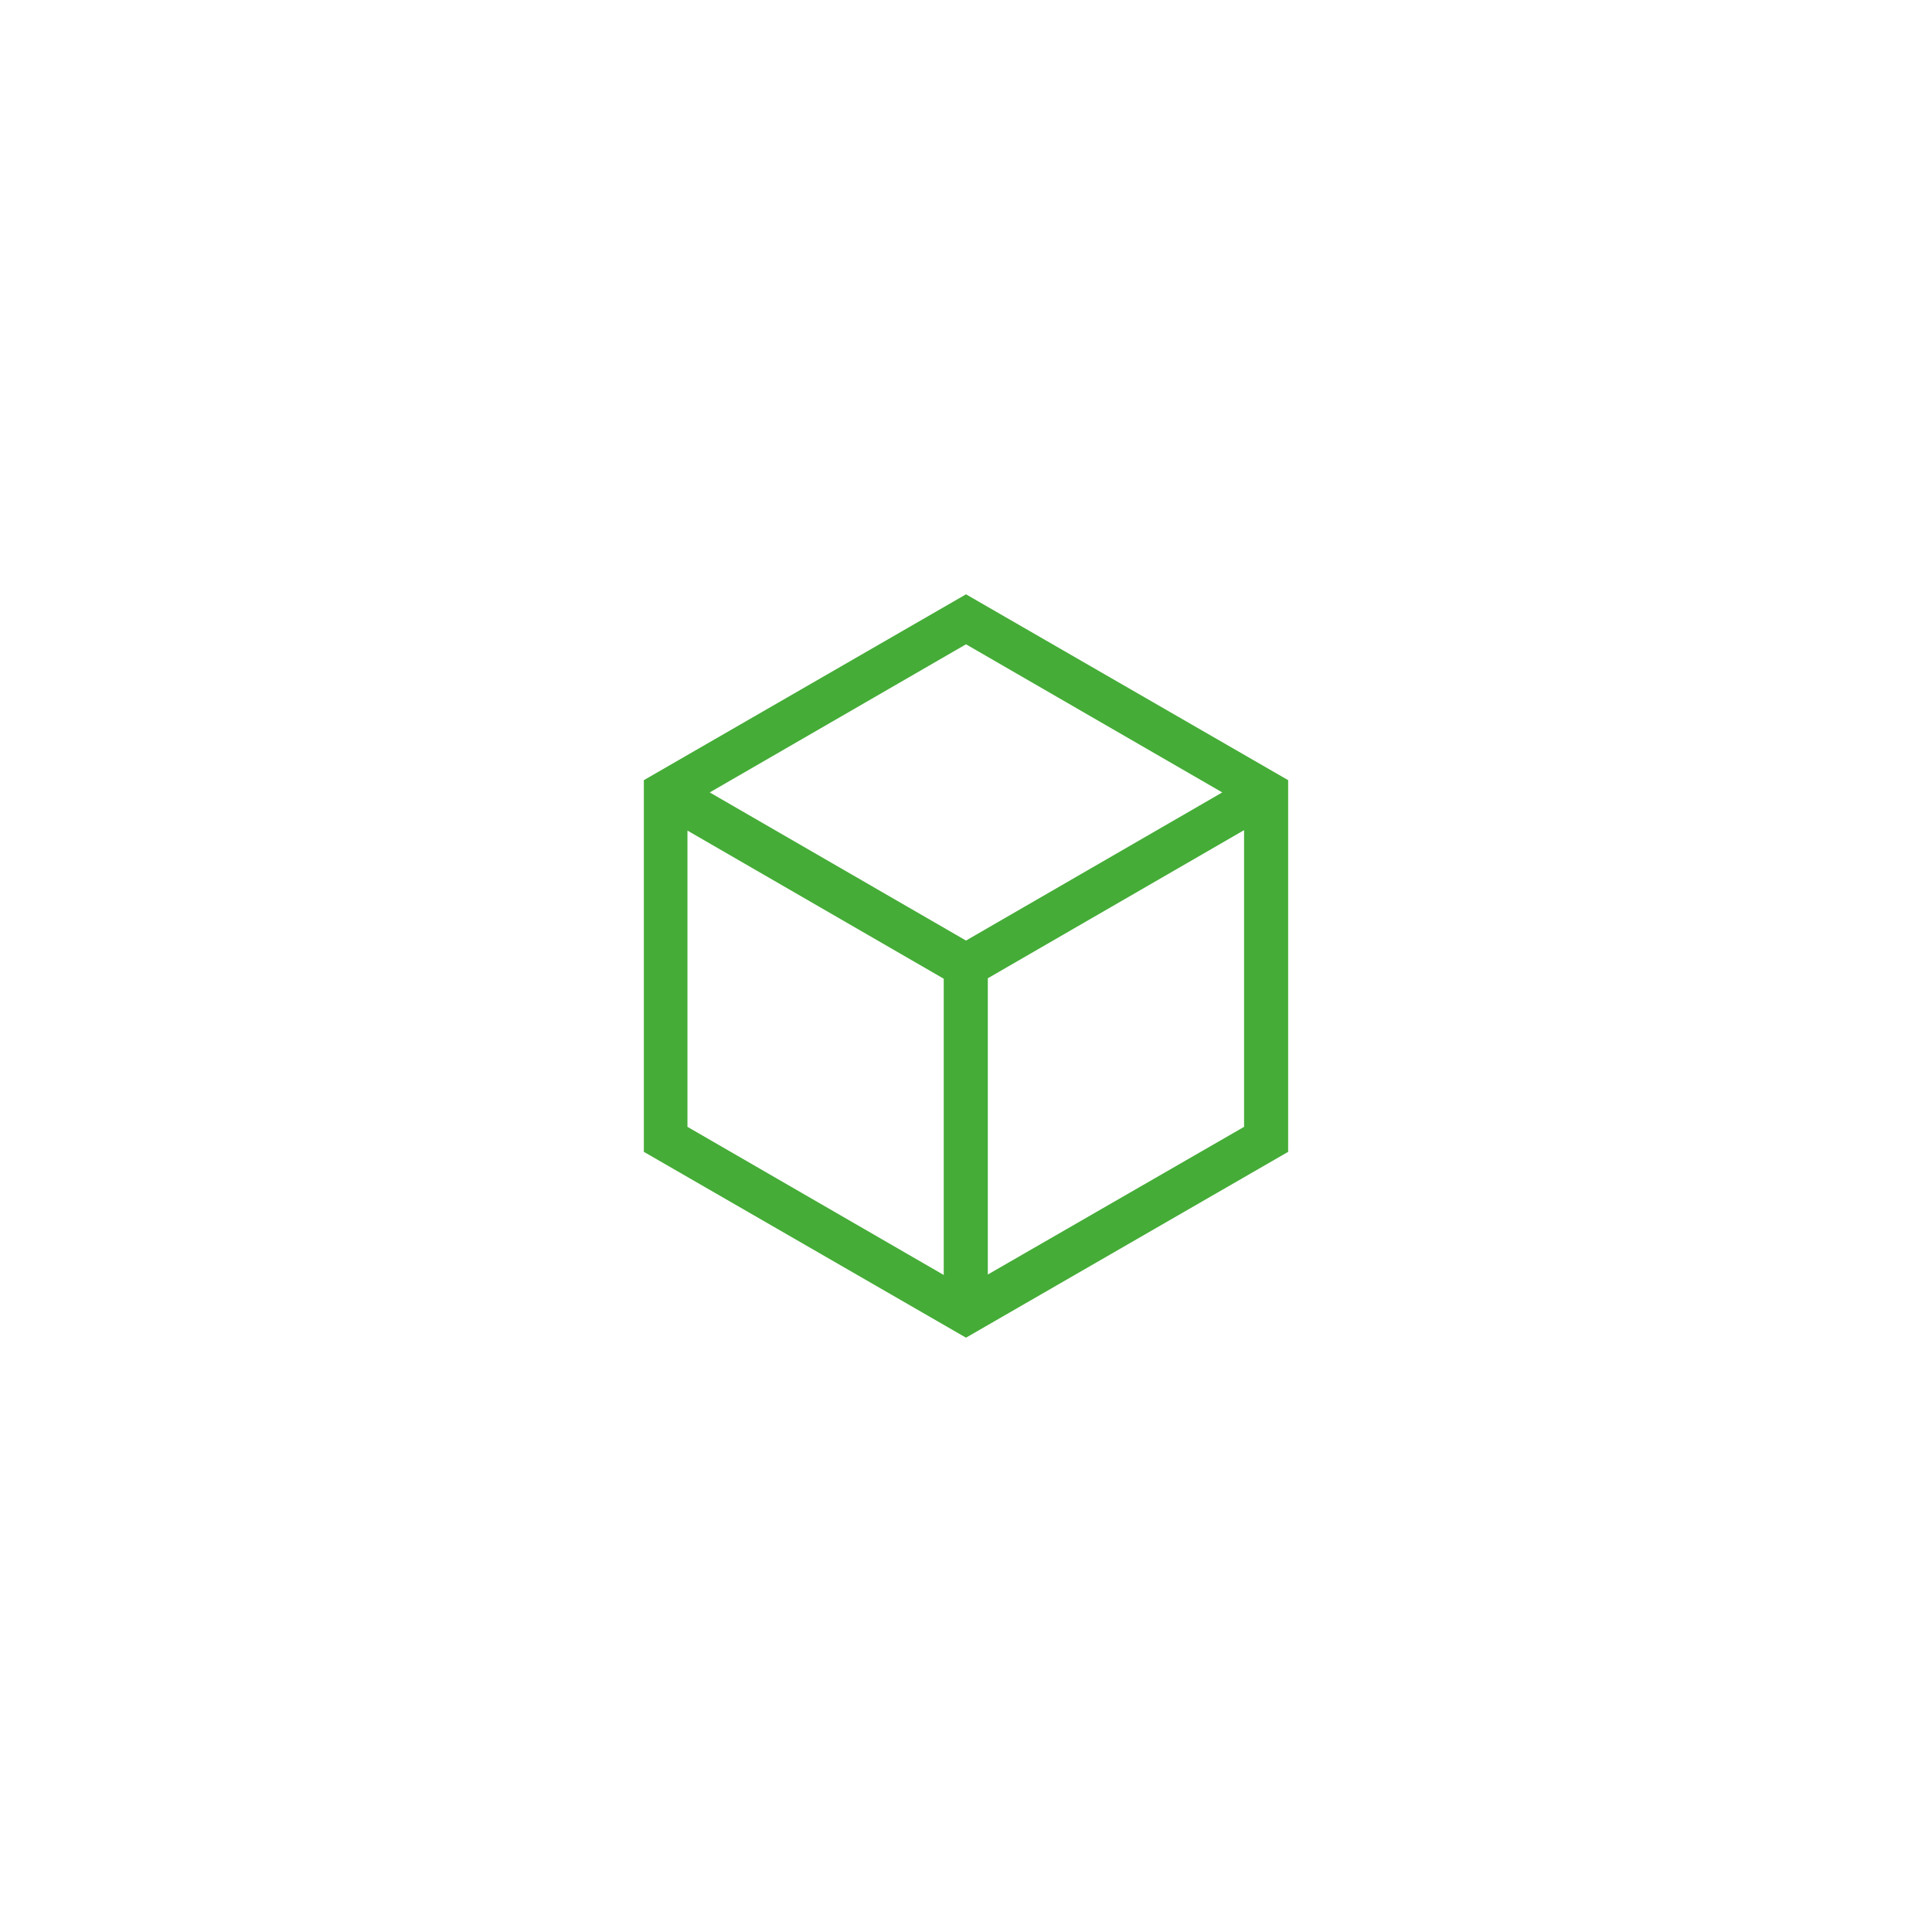 <?xml version="1.0" encoding="utf-8"?>
<!-- Generator: Adobe Illustrator 23.0.3, SVG Export Plug-In . SVG Version: 6.00 Build 0)  -->
<svg version="1.1" id="Layer_1" xmlns="http://www.w3.org/2000/svg" xmlns:xlink="http://www.w3.org/1999/xlink" x="0px" y="0px"
	 viewBox="0 0 425.2 425.2" style="enable-background:new 0 0 425.2 425.2;" xml:space="preserve">
<style type="text/css">
	.st0{display:none;fill:#010202;}
	.st1{fill:#45AC37;}
</style>
<rect x="0" y="0" class="st0" width="425.2" height="425.2"/>
<g>
	<g>
		<path class="st1" d="M212.6,130.8l-70.9,40.9v81.8l70.9,40.9l70.9-40.9v-81.8L212.6,130.8z M269,174.4L212.6,207l-56.4-32.6
			l56.4-32.6L269,174.4z M151.3,182.8l56.4,32.6v65.2L151.3,248V182.8z M217.4,280.5v-65.2l56.4-32.6V248L217.4,280.5z M217.4,280.5
			"/>
	</g>
</g>
</svg>
